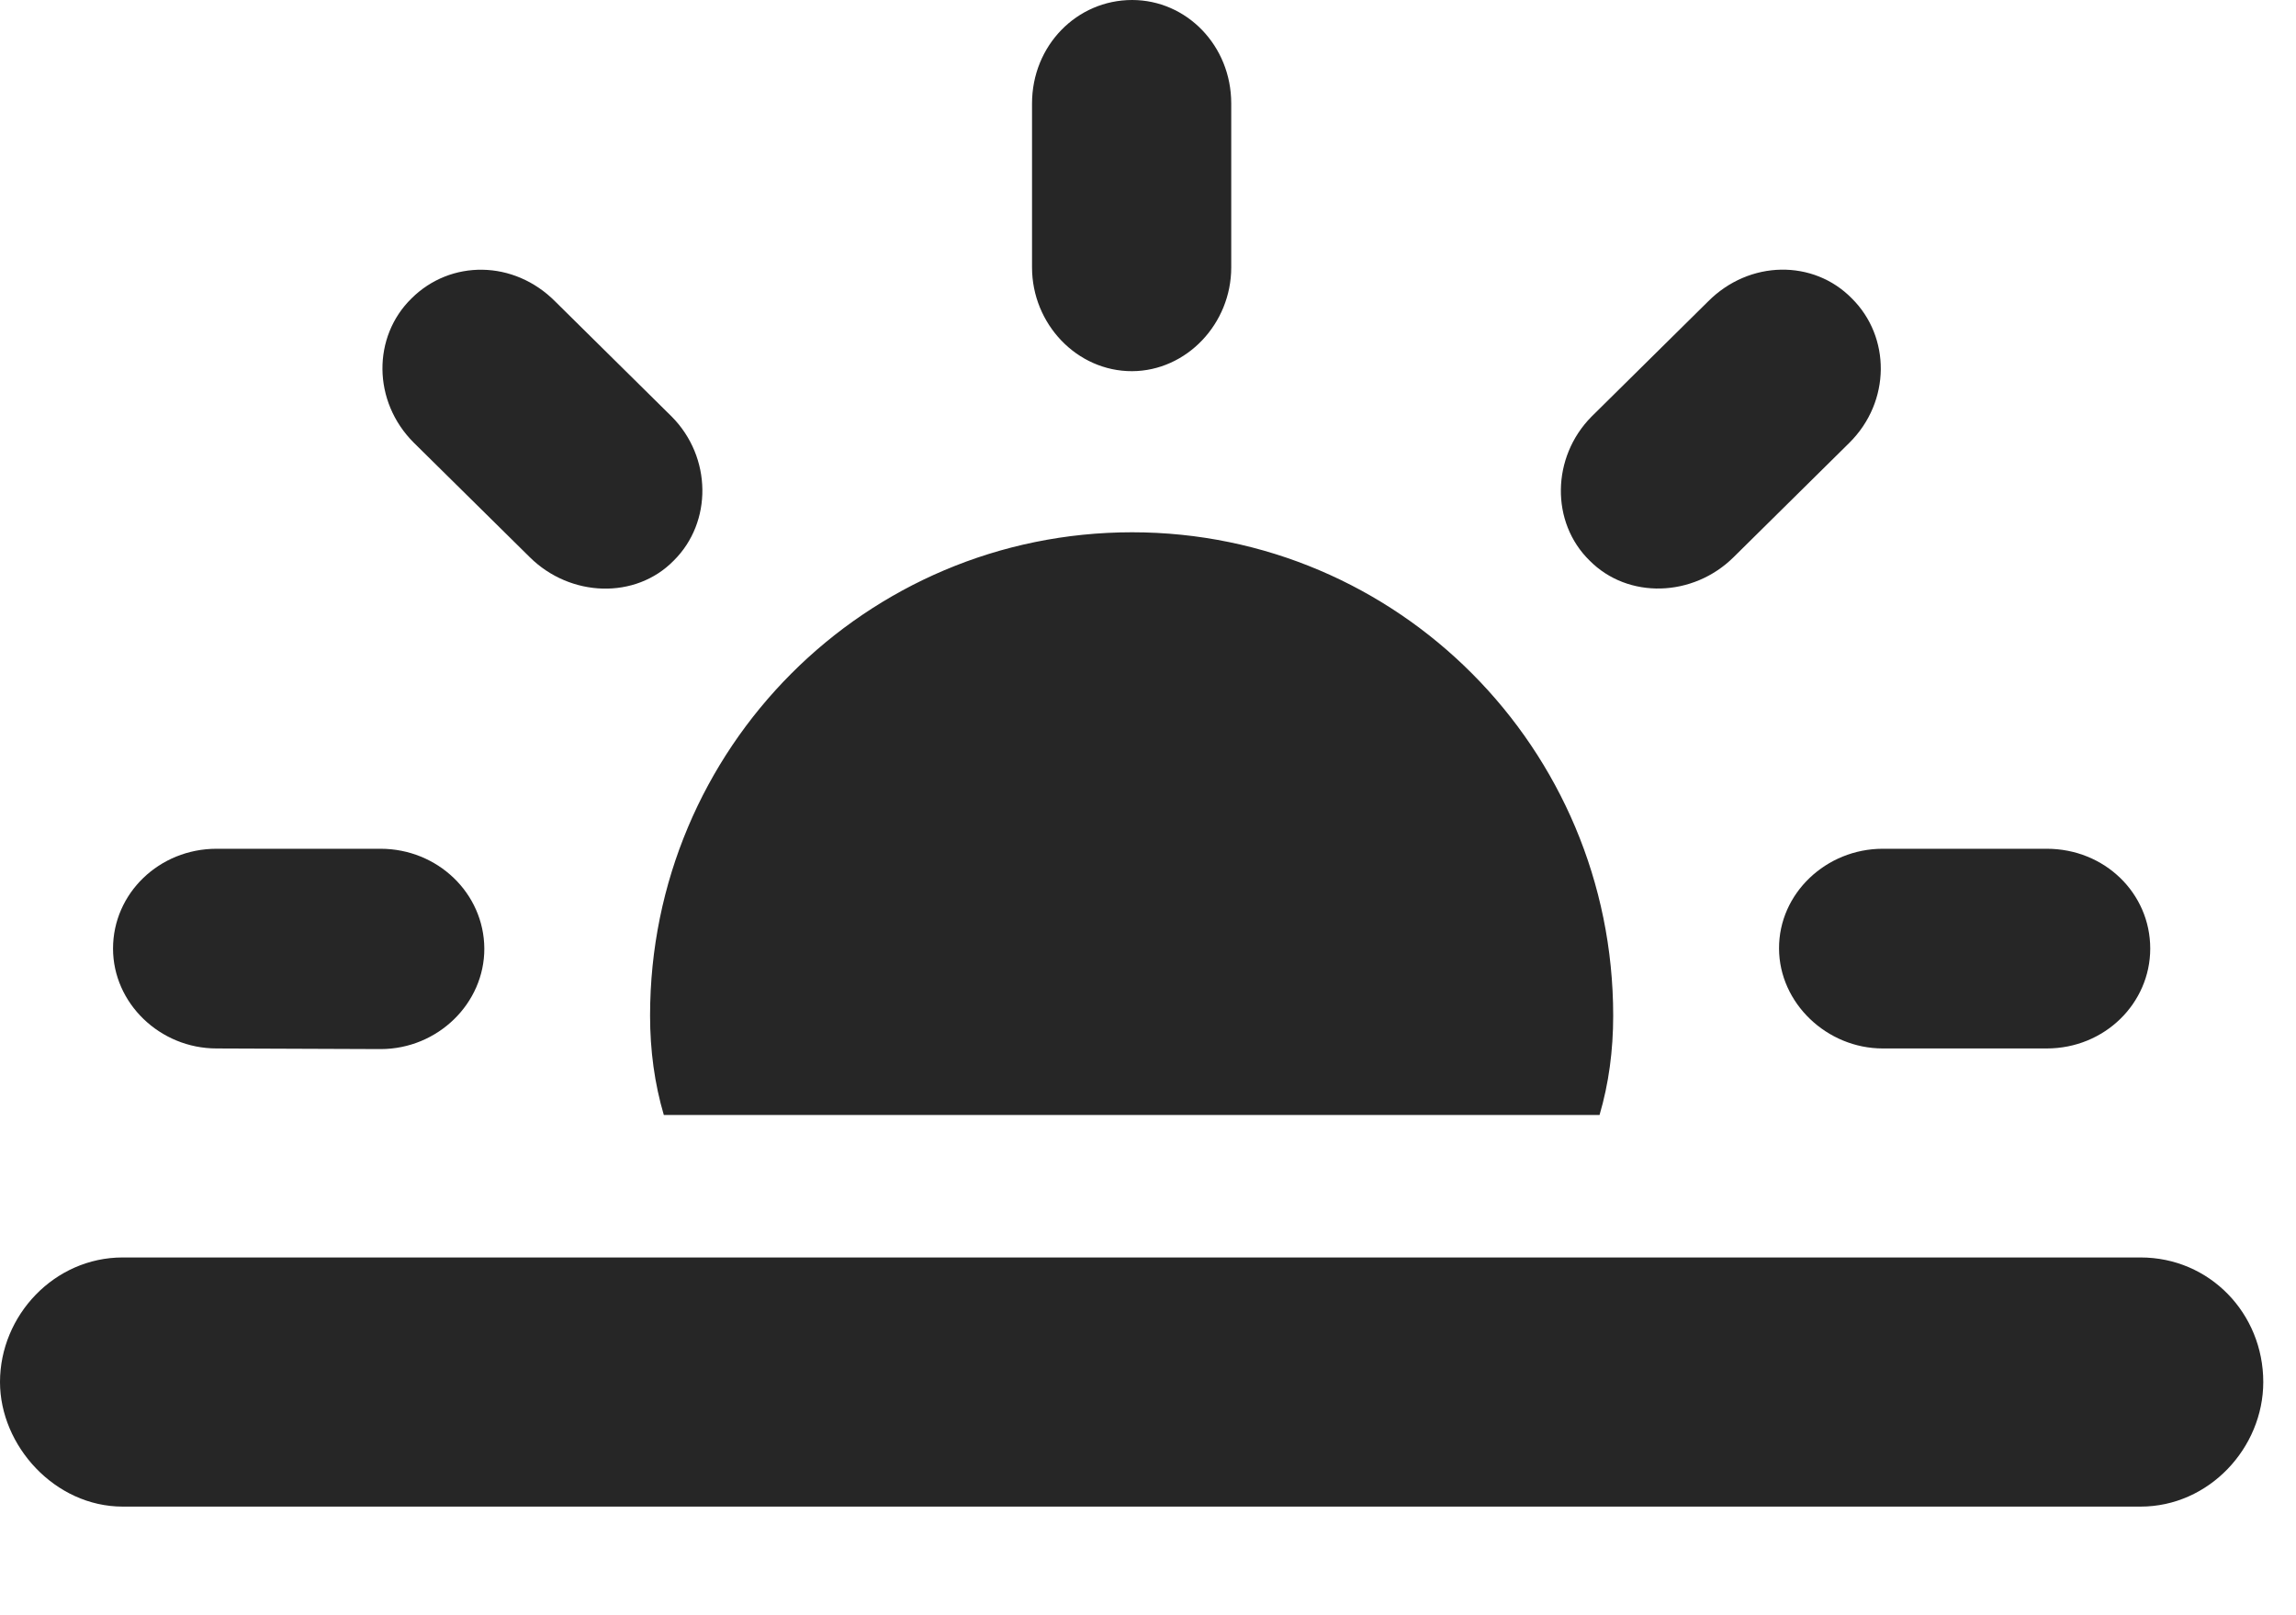 <?xml version="1.0" encoding="UTF-8"?>
<!--Generator: Apple Native CoreSVG 326-->
<!DOCTYPE svg PUBLIC "-//W3C//DTD SVG 1.1//EN" "http://www.w3.org/Graphics/SVG/1.1/DTD/svg11.dtd">
<svg version="1.1" xmlns="http://www.w3.org/2000/svg" xmlns:xlink="http://www.w3.org/1999/xlink"
       viewBox="0 0 25.391 17.863">
       <g>
              <rect height="17.863" opacity="0" width="25.391" x="0" y="0" />
              <path d="M17.84 11.235C17.84 8.277 15.455 5.888 12.52 5.888C9.574 5.888 7.189 8.277 7.189 11.235C7.189 11.62 7.239 11.988 7.341 12.334L17.689 12.334C17.791 11.988 17.84 11.62 17.84 11.235ZM2.395 11.598L4.208 11.605C4.843 11.605 5.358 11.097 5.356 10.493C5.353 9.882 4.84 9.389 4.208 9.389L2.395 9.389C1.761 9.389 1.25 9.882 1.25 10.493C1.25 11.097 1.768 11.598 2.395 11.598ZM5.859 6.164C6.307 6.608 7.029 6.633 7.451 6.201C7.88 5.776 7.873 5.057 7.429 4.609L6.14 3.335C5.682 2.874 4.983 2.871 4.551 3.301C4.119 3.723 4.117 4.44 4.577 4.898ZM17.579 6.201C18.003 6.63 18.722 6.608 19.171 6.164L20.452 4.898C20.913 4.44 20.908 3.725 20.479 3.301C20.056 2.869 19.347 2.874 18.889 3.335L17.6 4.609C17.157 5.057 17.147 5.779 17.579 6.201ZM20.821 11.598L22.634 11.598C23.276 11.598 23.779 11.097 23.779 10.493C23.779 9.882 23.276 9.389 22.634 9.389L20.821 9.389C20.196 9.389 19.671 9.882 19.674 10.493C19.676 11.097 20.204 11.598 20.821 11.598ZM12.52 4.106C13.121 4.103 13.616 3.583 13.616 2.958L13.616 1.145C13.616 0.503 13.121 0 12.52 0C11.909 0 11.413 0.503 11.413 1.145L11.413 2.958C11.413 3.583 11.909 4.108 12.52 4.106Z"
                     fill="currentColor" fill-opacity="0.85" />
              <path d="M1.357 16.666L23.672 16.666C24.43 16.666 25.029 16.016 25.029 15.288C25.029 14.53 24.437 13.91 23.672 13.91L1.357 13.91C0.6 13.91 0 14.552 0 15.288C0 15.993 0.607 16.666 1.357 16.666Z"
                     fill="currentColor" fill-opacity="0.85" />
       </g>
</svg>